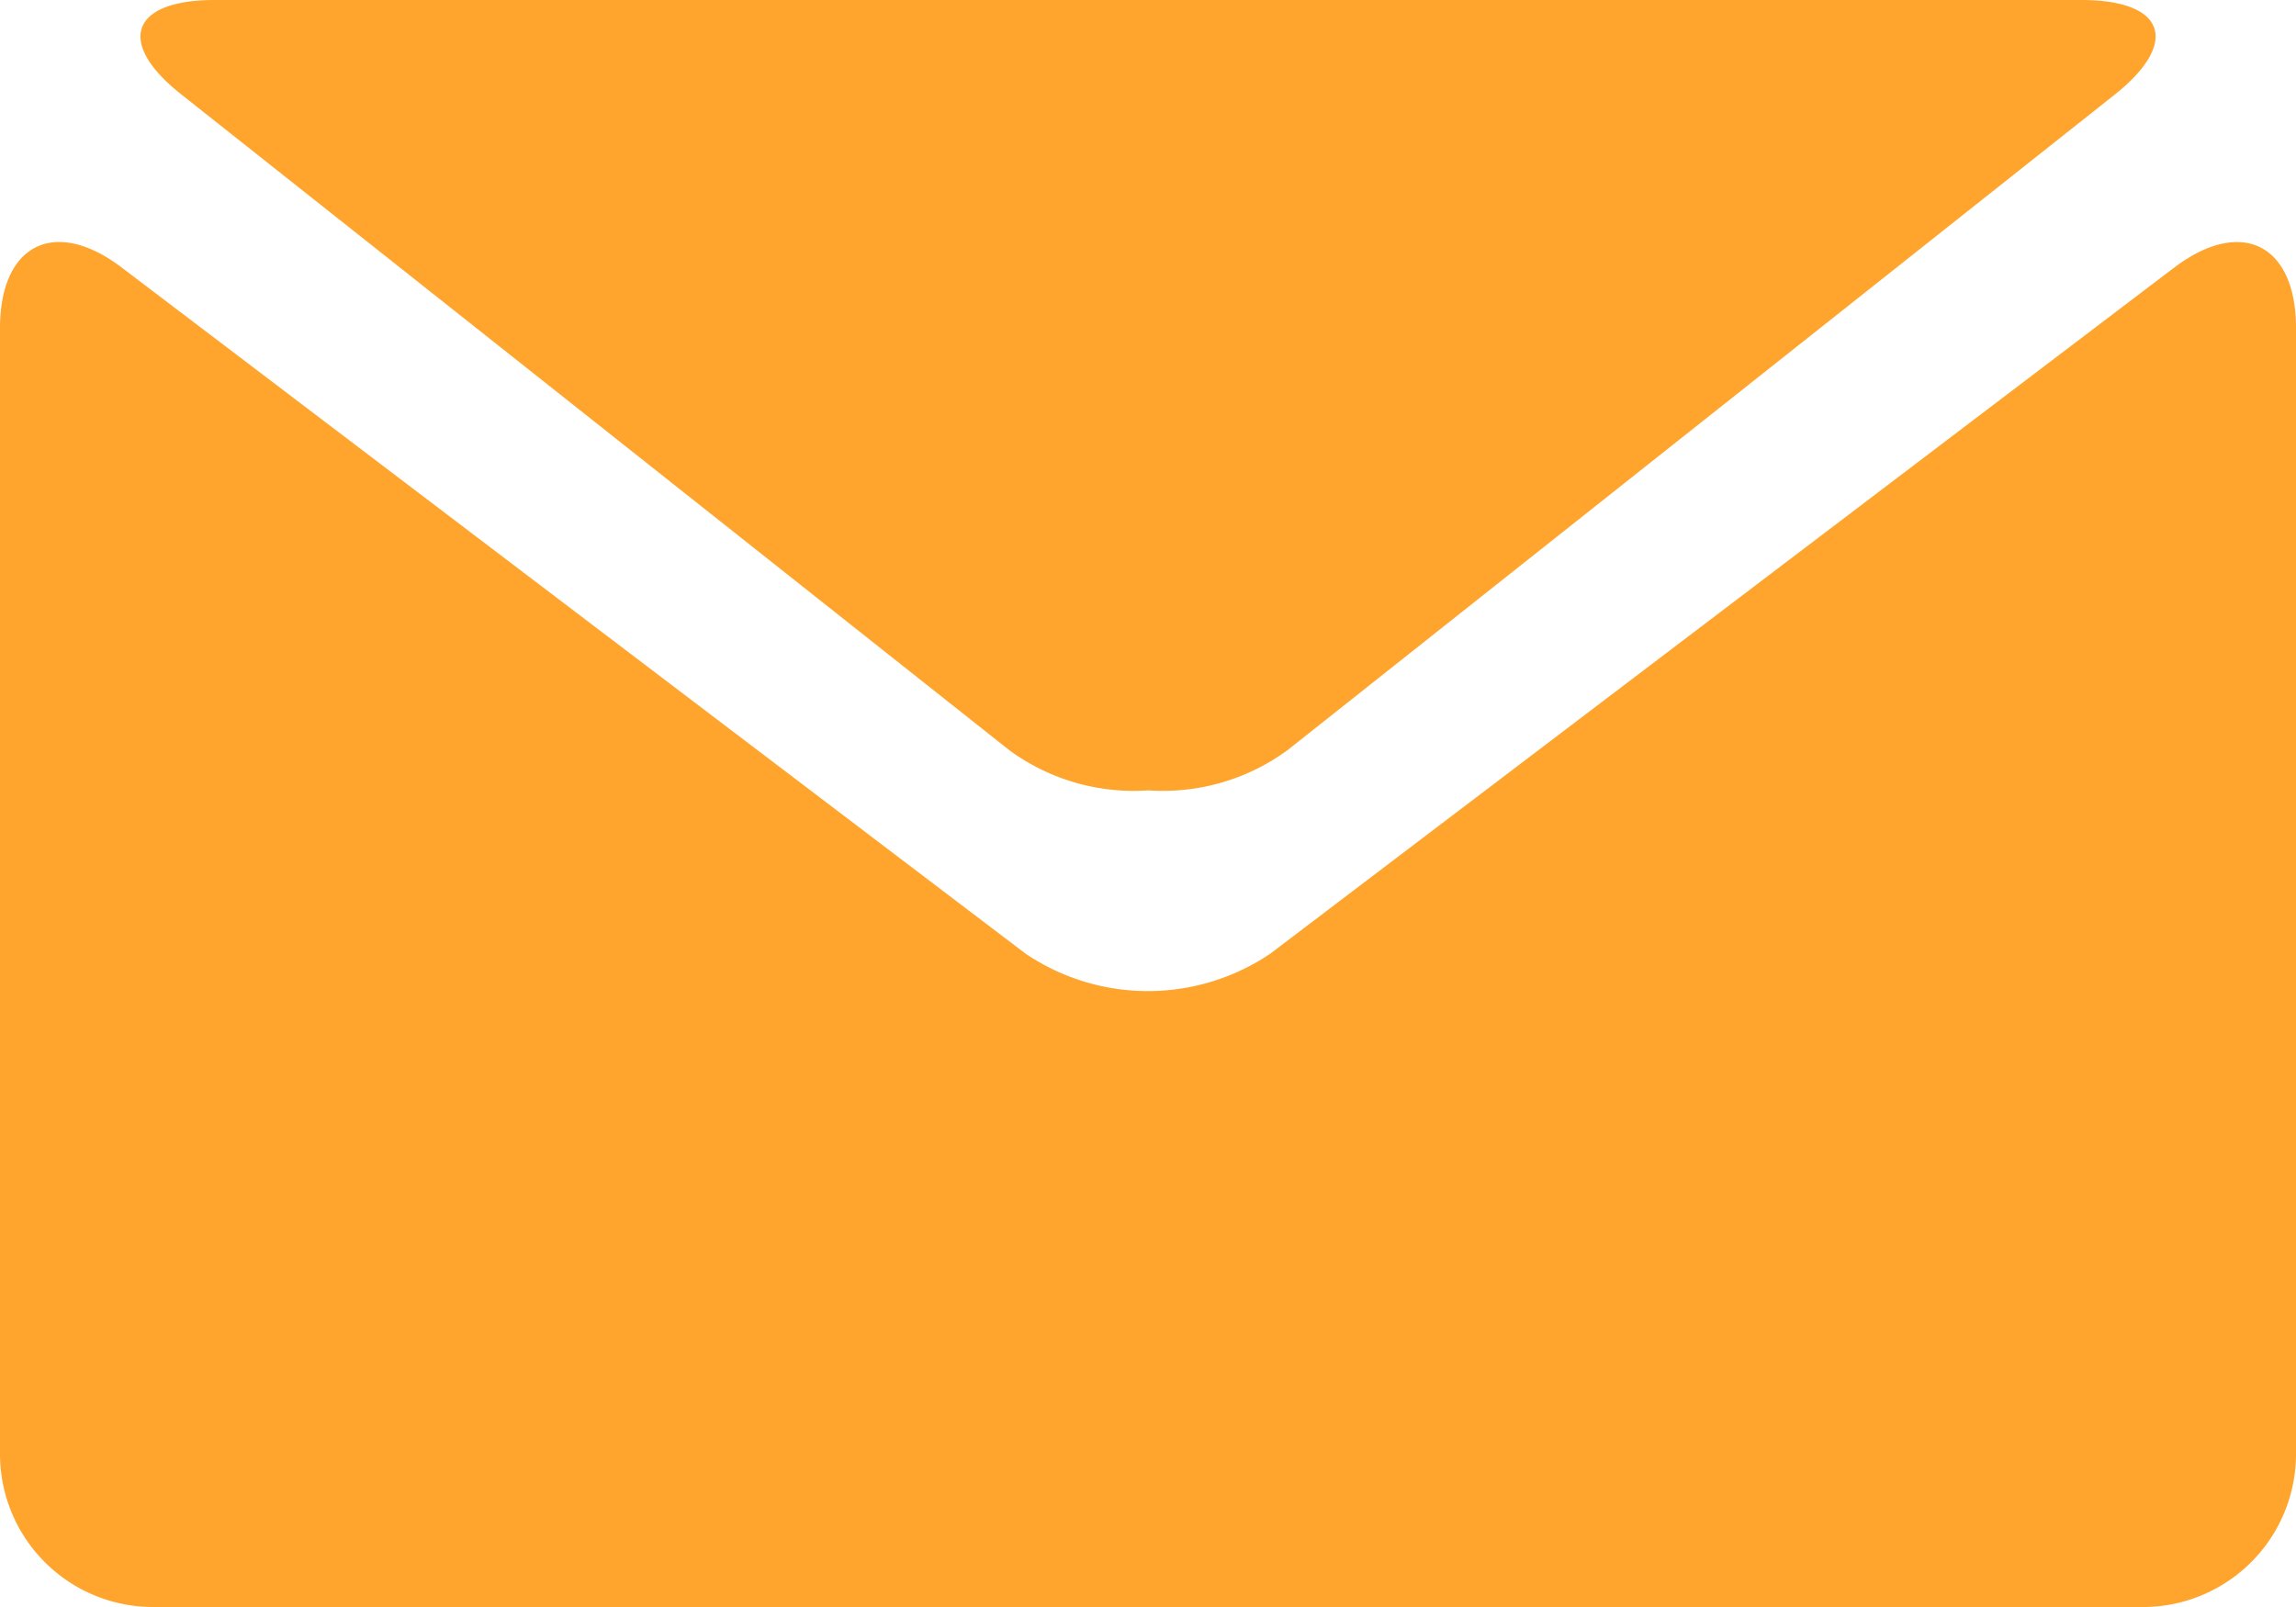 <svg xmlns="http://www.w3.org/2000/svg" viewBox="0 0 18 12.6">
    <g fill="#ffa42c" transform="translate(-2.072 -7.511)">
        <path d="M4.1 8.255l6.484 5.136a1.649 1.649 0 0 0 1.093.317 1.653 1.653 0 0 0 1.093-.317l6.48-5.136c.518-.41.4-.744-.258-.744H4.356c-.656 0-.777.335-.256.744z" transform="translate(-.602)"/>
        <path d="M19.116 10.65l-7.086 5.379a1.715 1.715 0 0 1-1.917 0L3.028 10.65c-.526-.4-.956-.185-.956.475v8.826a1.2 1.2 0 0 0 1.2 1.2h15.6a1.2 1.2 0 0 0 1.2-1.2v-8.826c.001-.66-.43-.874-.956-.475z" transform="translate(0 -1.04)"/>
    </g>
</svg>

